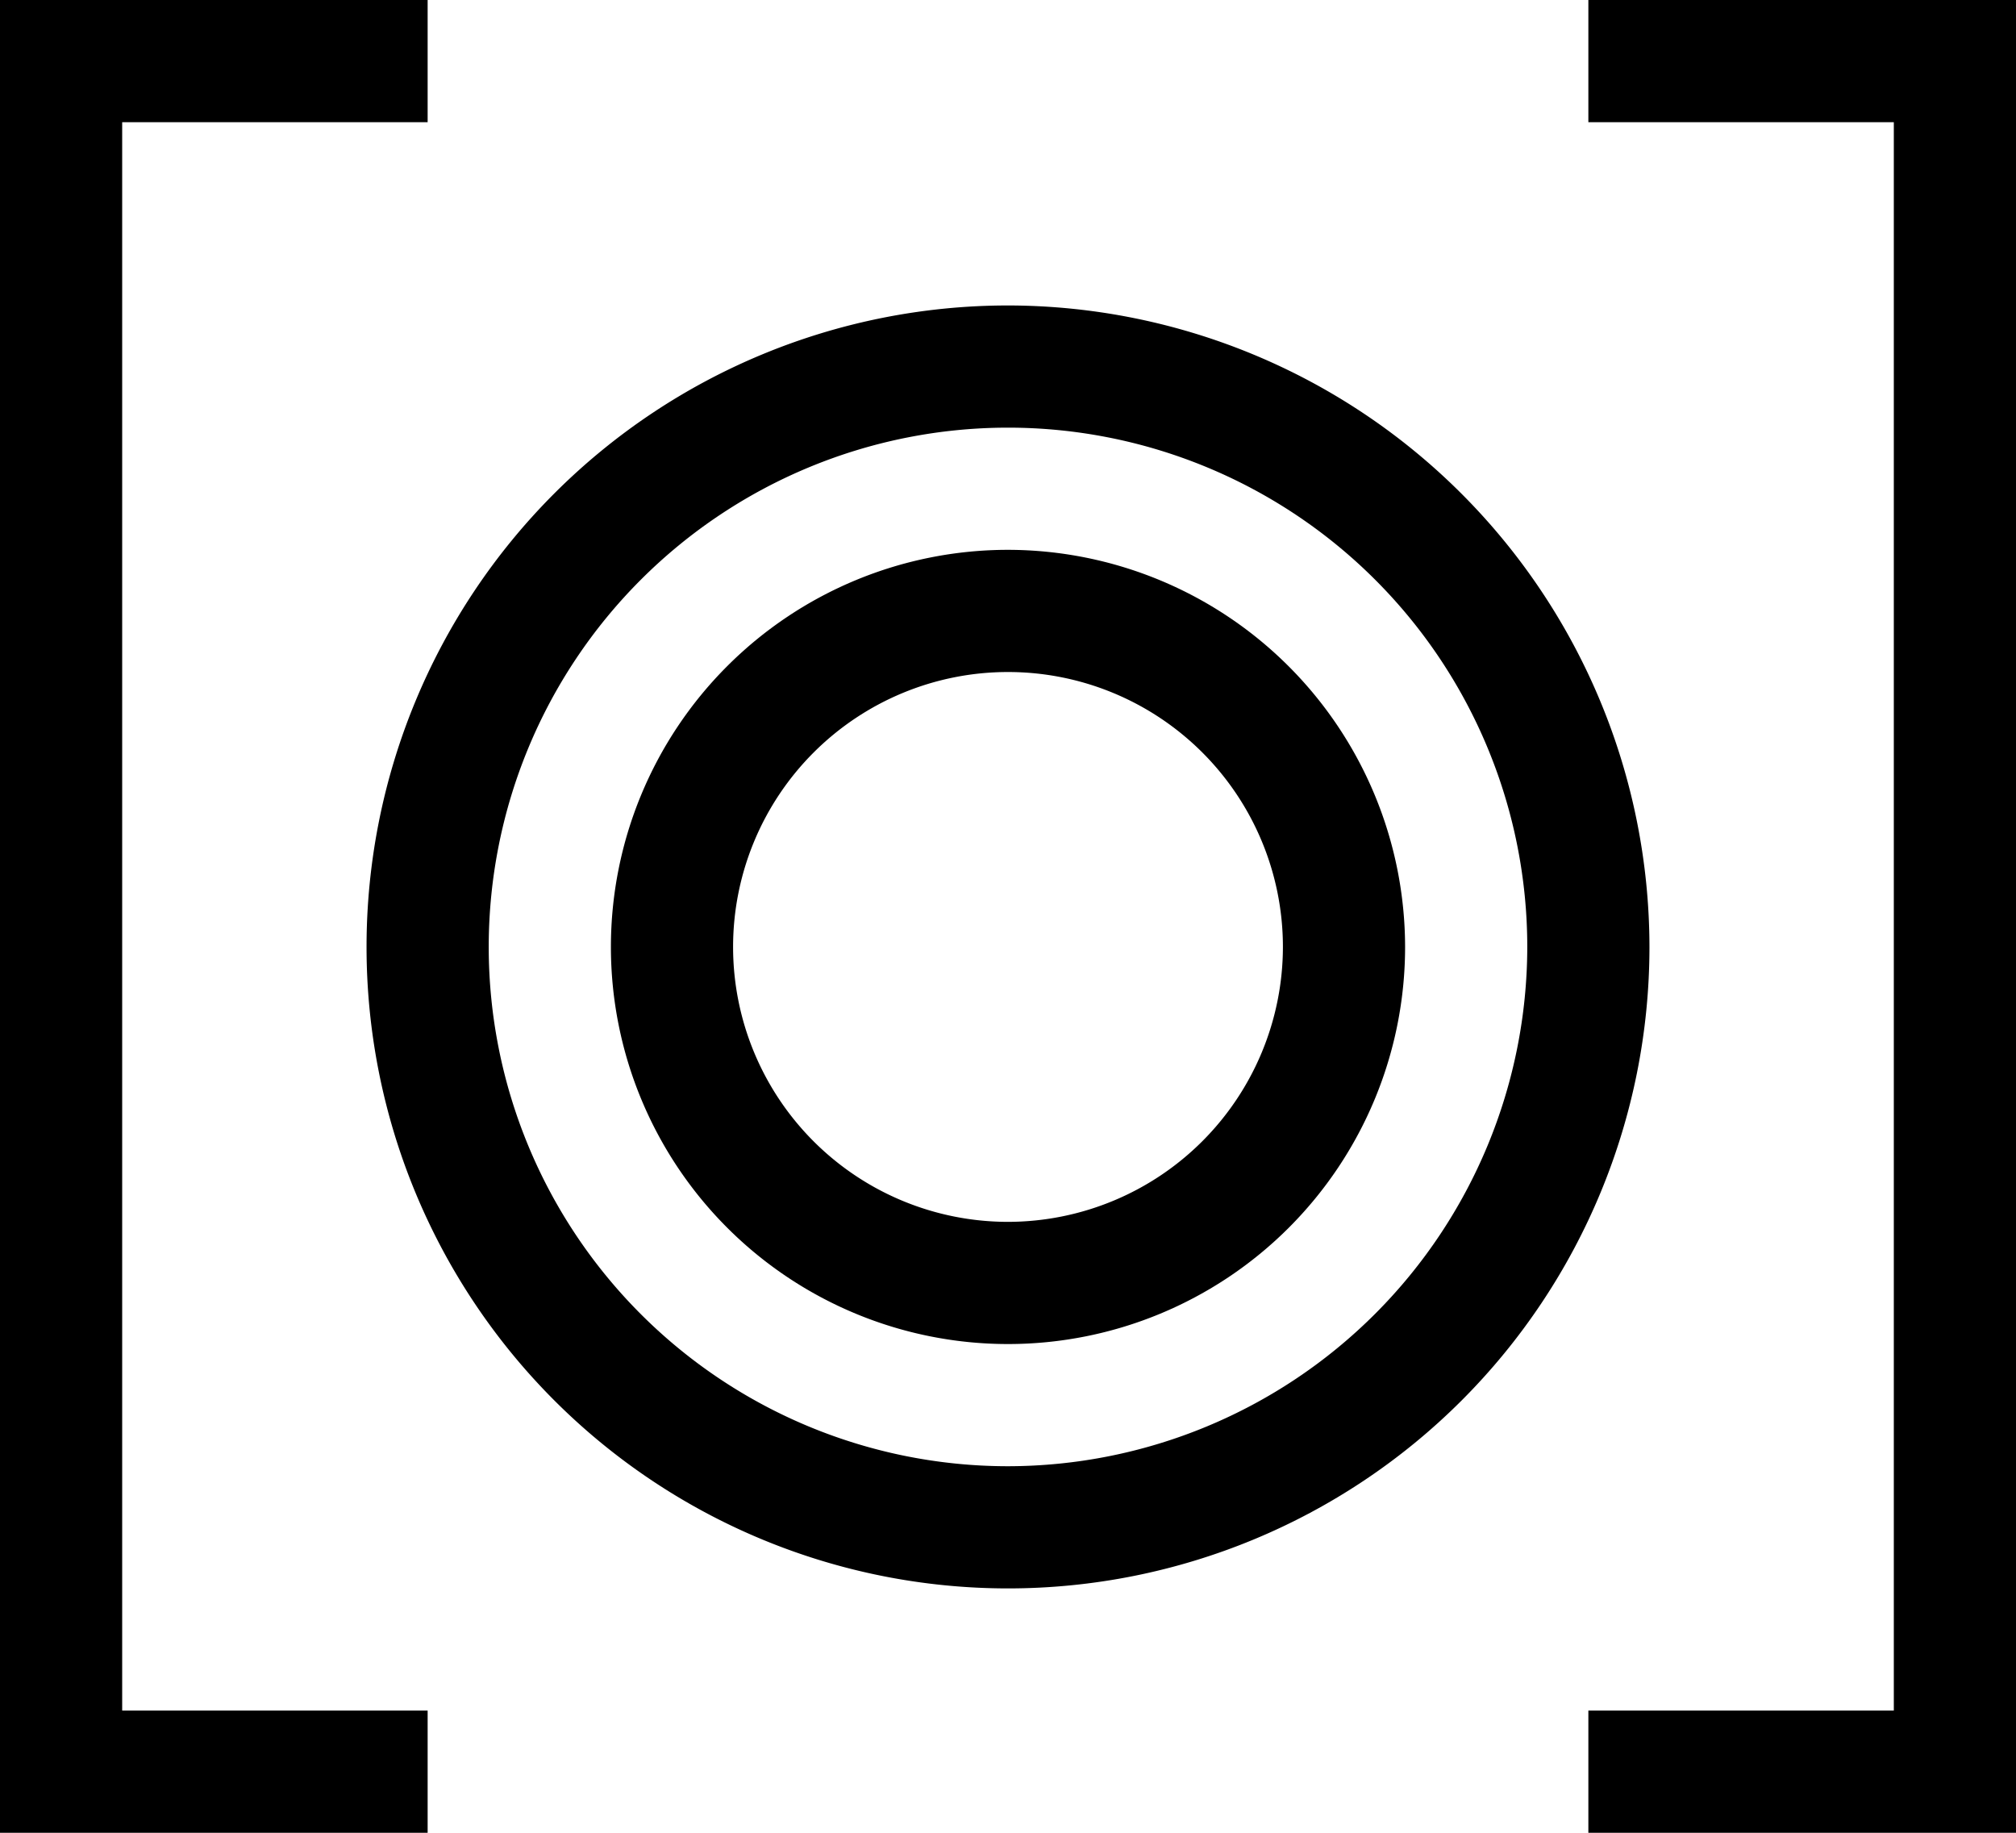 <svg xmlns="http://www.w3.org/2000/svg" id="b2aa1b82-9b6c-43e6-b785-496aecf01837" data-name="Layer 1" width="33" height="30" viewBox="0 0 33 30"><polygon points="2 2 7 2 7 0 2 0 0 0 0 2 0 28 0 30 2 30 7 30 7 28 2 28 2 2"></polygon><polygon points="31 0 26 0 26 2 31 2 31 28 26 28 26 30 31 30 33 30 33 28 33 2 33 0 31 0"></polygon><path d="M16.5,9A6.5,6.5,0,1,0,23,15.5,6.508,6.508,0,0,0,16.5,9Zm0,11A4.5,4.5,0,1,1,21,15.5,4.505,4.505,0,0,1,16.5,20Z"></path><path d="M16.5,5A10.5,10.5,0,1,0,27,15.5,10.512,10.512,0,0,0,16.5,5Zm0,19A8.5,8.5,0,1,1,25,15.5,8.51,8.51,0,0,1,16.5,24Z"></path></svg>